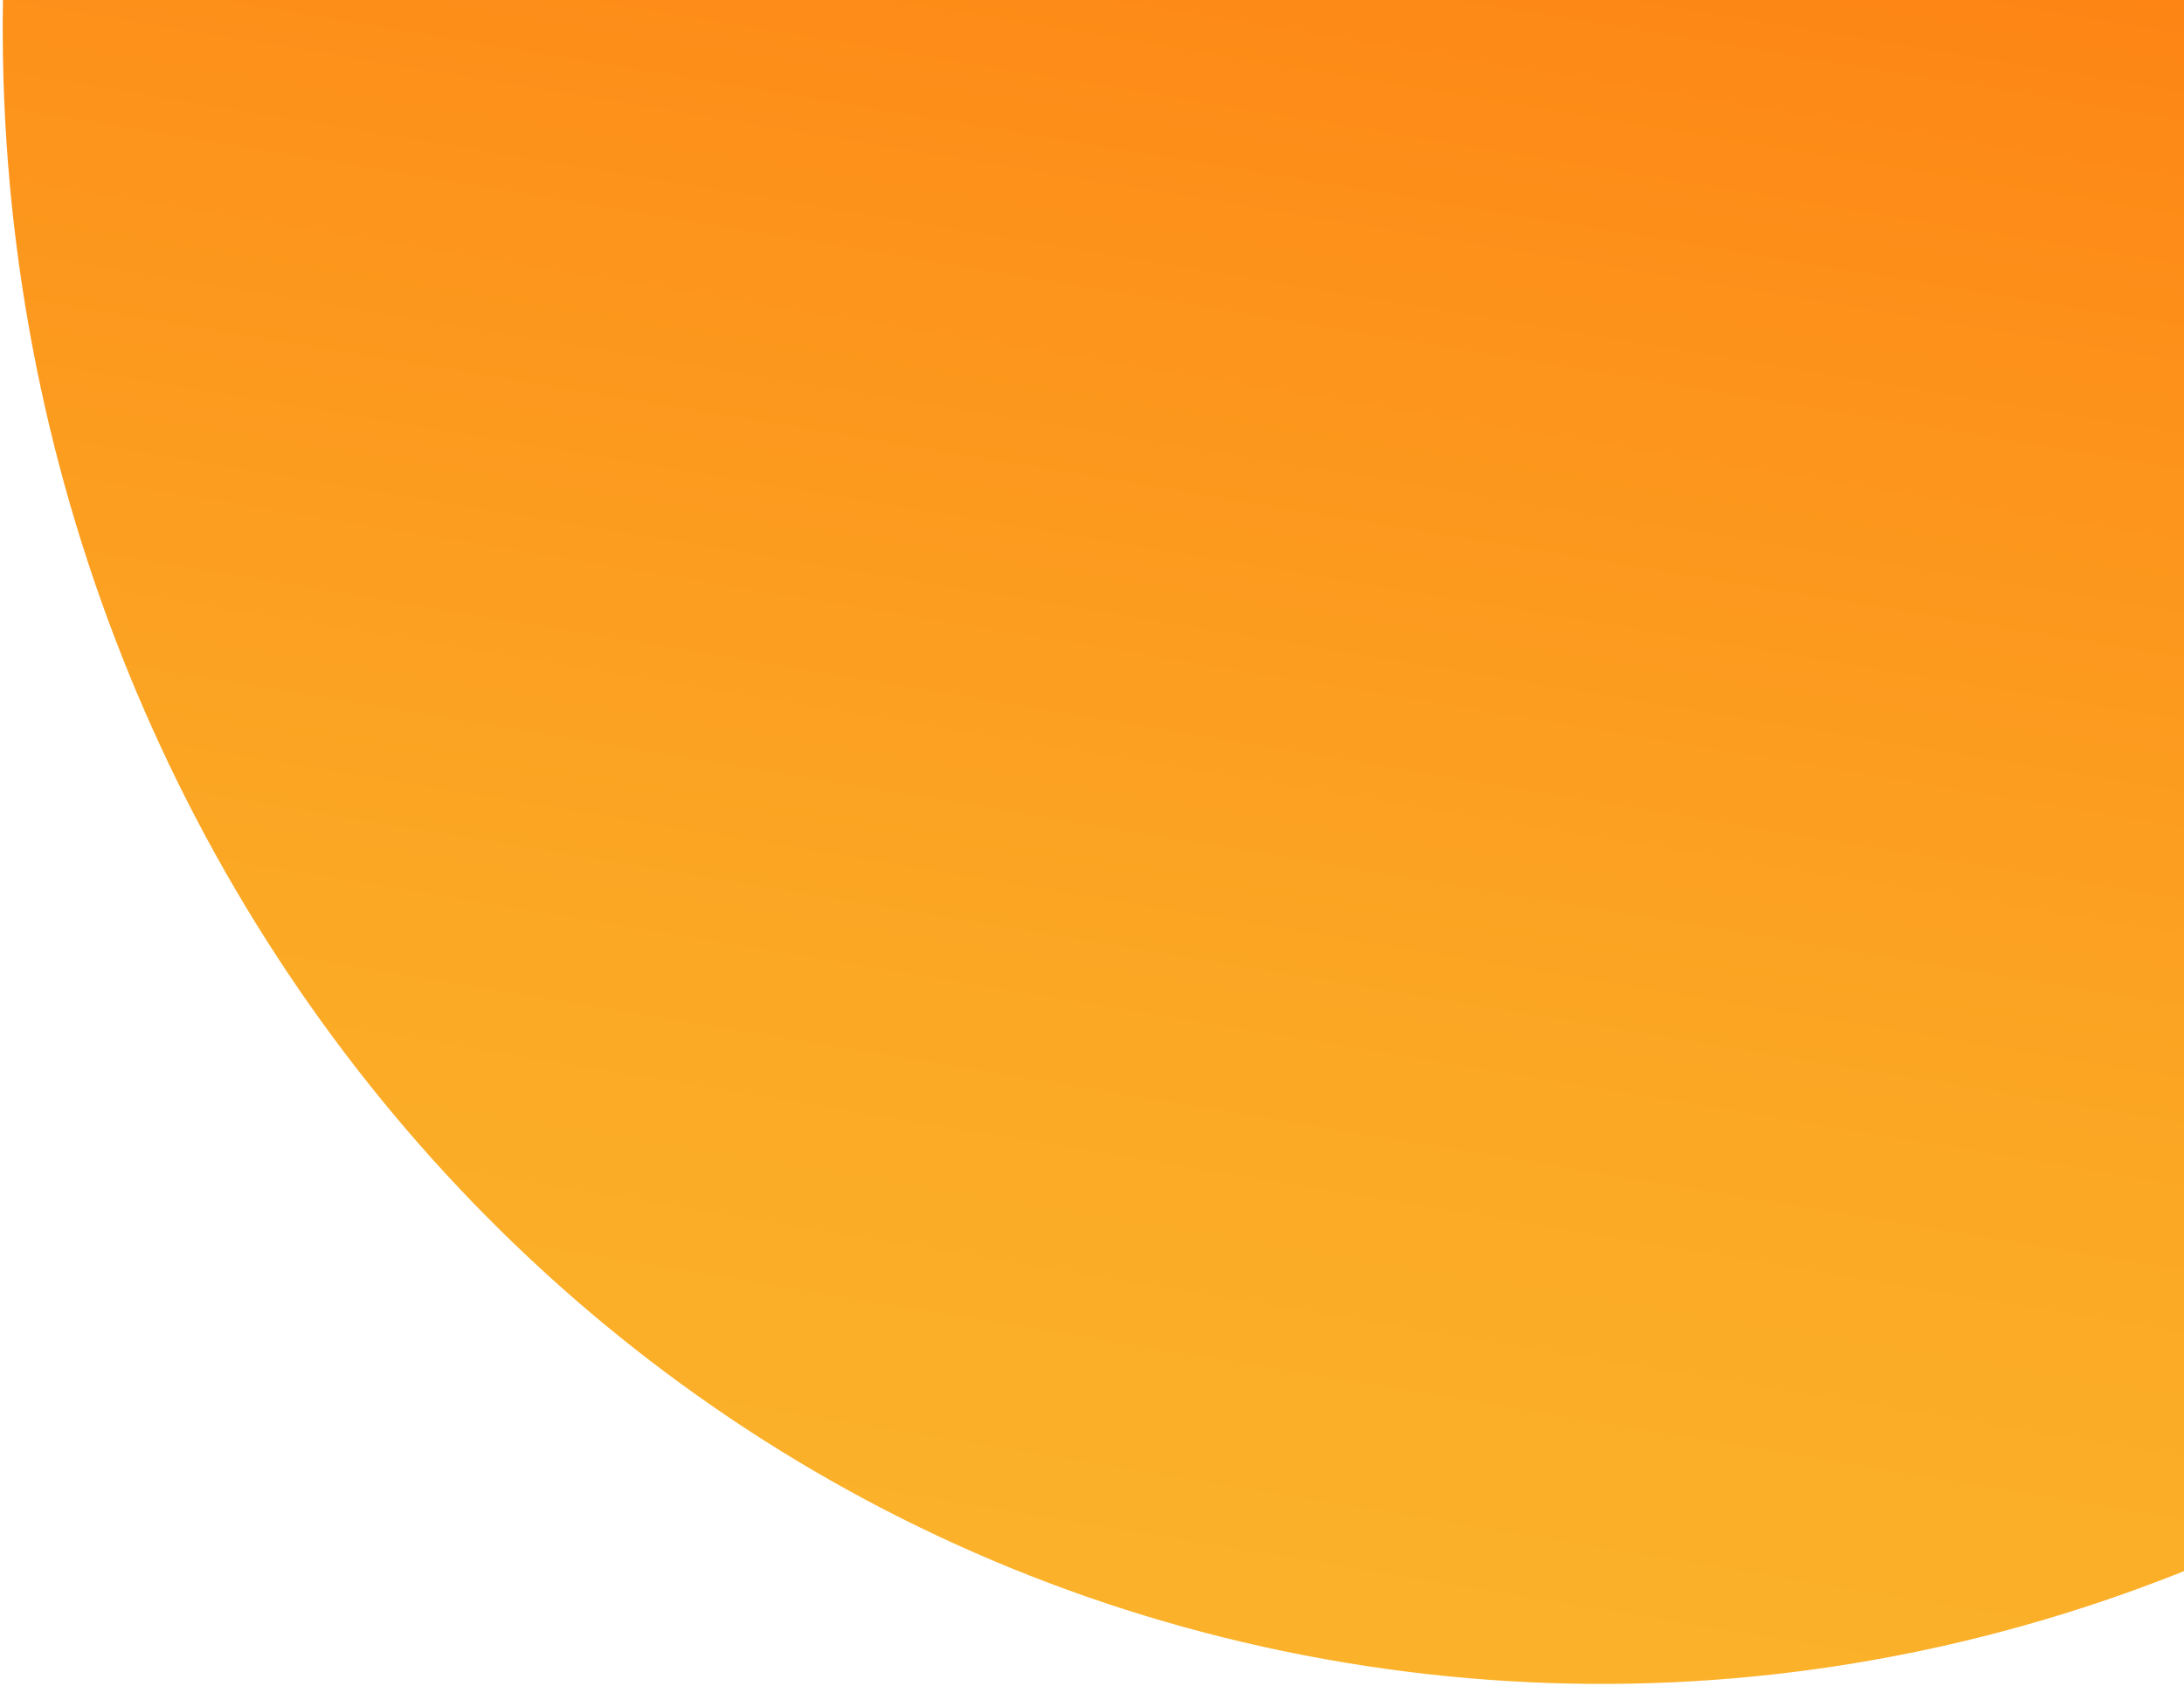 <svg width="298" height="230" viewBox="0 0 298 230" fill="none" xmlns="http://www.w3.org/2000/svg">
    <defs>
        <linearGradient id="paint0_linear_27_2594" x1="183.492" y1="226.535" x2="258.446" y2="-224.558" gradientUnits="userSpaceOnUse">
            <stop stop-color="#FBB22A"/>
            <stop offset="0.165" stop-color="#FBA925"/>
            <stop offset="0.439" stop-color="#FD8F19"/>
            <stop offset="0.787" stop-color="#FF6606"/>
            <stop offset="0.86" stop-color="#FF5C01"/>
        </linearGradient>
    </defs>
    <path d="M438.59 37.111C417.934 161.428 303.756 246.846 183.563 226.874C63.371 206.903 -17.048 89.151 3.608 -35.166C24.265 -159.482 138.325 -244.189 258.517 -224.218C378.71 -204.247 459.247 -87.205 438.59 37.111Z" fill="url(#paint0_linear_27_2594)"/>
</svg>
